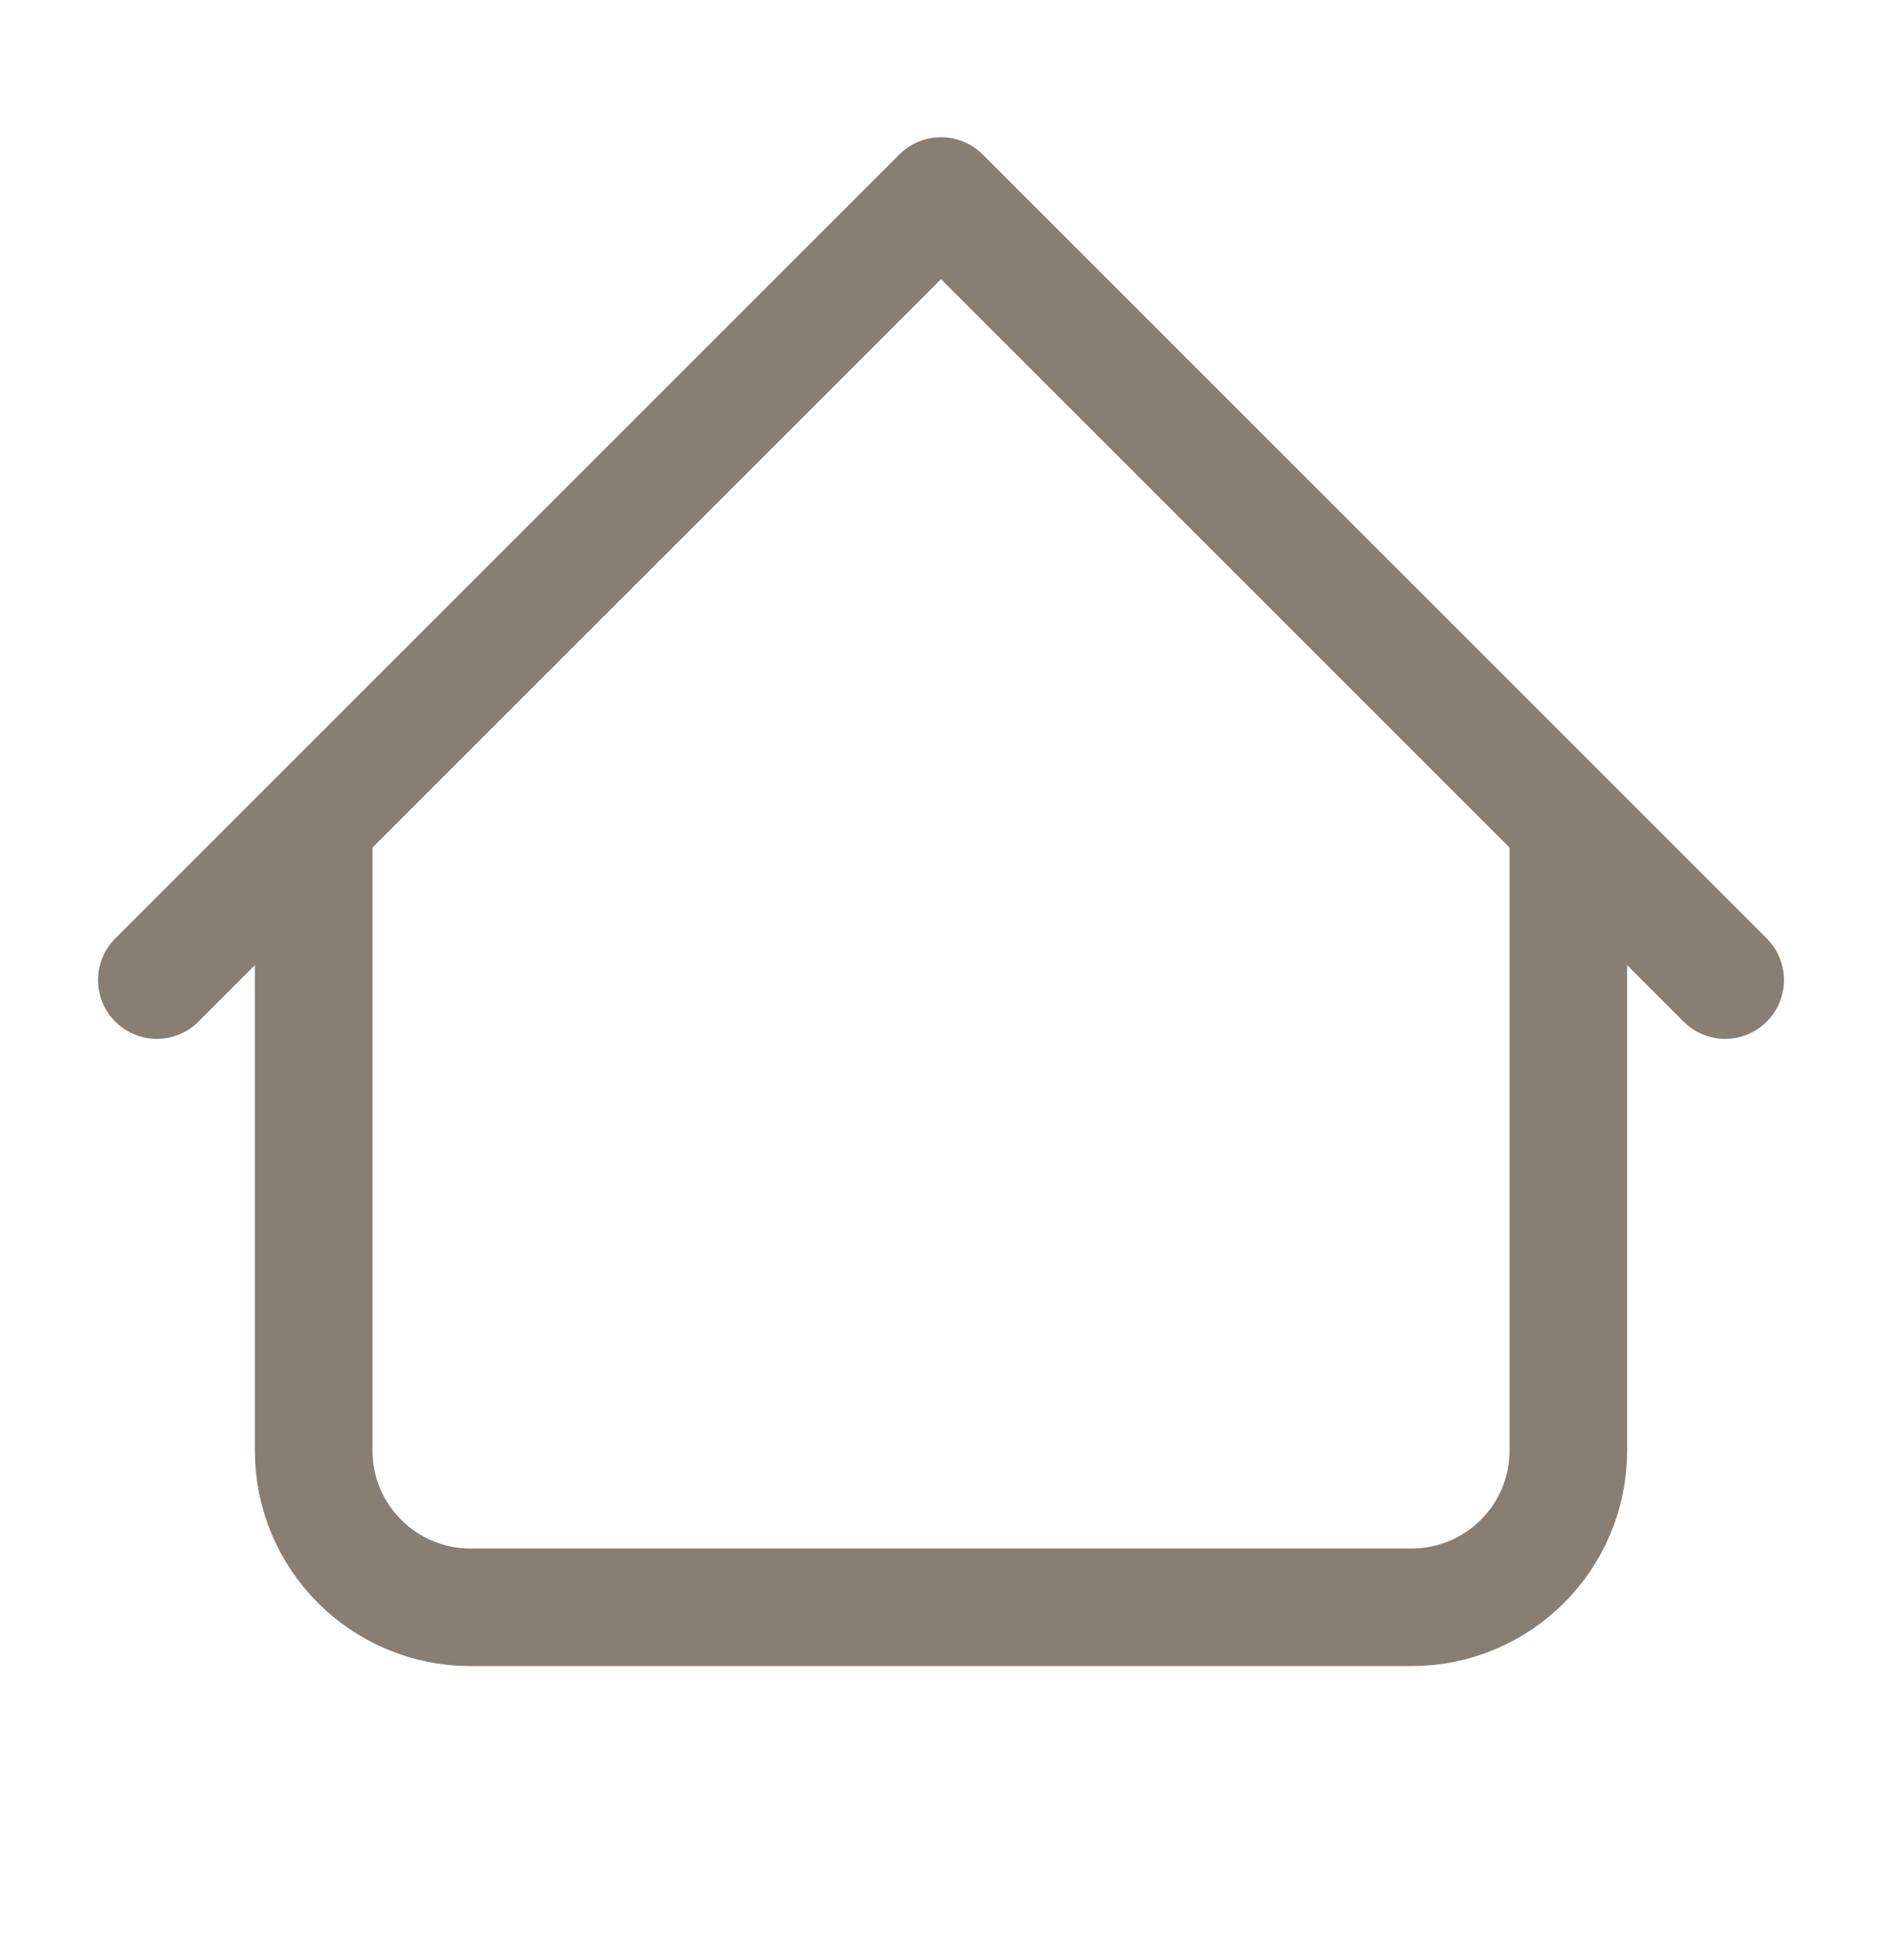 <svg width="24" height="25" viewBox="0 0 24 25" fill="none" xmlns="http://www.w3.org/2000/svg">
<g clip-path="url(#clip0_49_2402)">
<path d="M20 10.5V18.5C20 19.605 19.105 20.5 18 20.5H6C4.895 20.5 4 19.605 4 18.5V10.5M22 12.5L12 2.5L2 12.5" stroke="#897E73" stroke-width="1.5" stroke-linecap="round" stroke-linejoin="round"/>
</g>
<defs>
<clipPath id="clip0_49_2402">
<rect width="24" height="24" fill="white" transform="translate(0 0.5)"/>
</clipPath>
</defs>
</svg>

